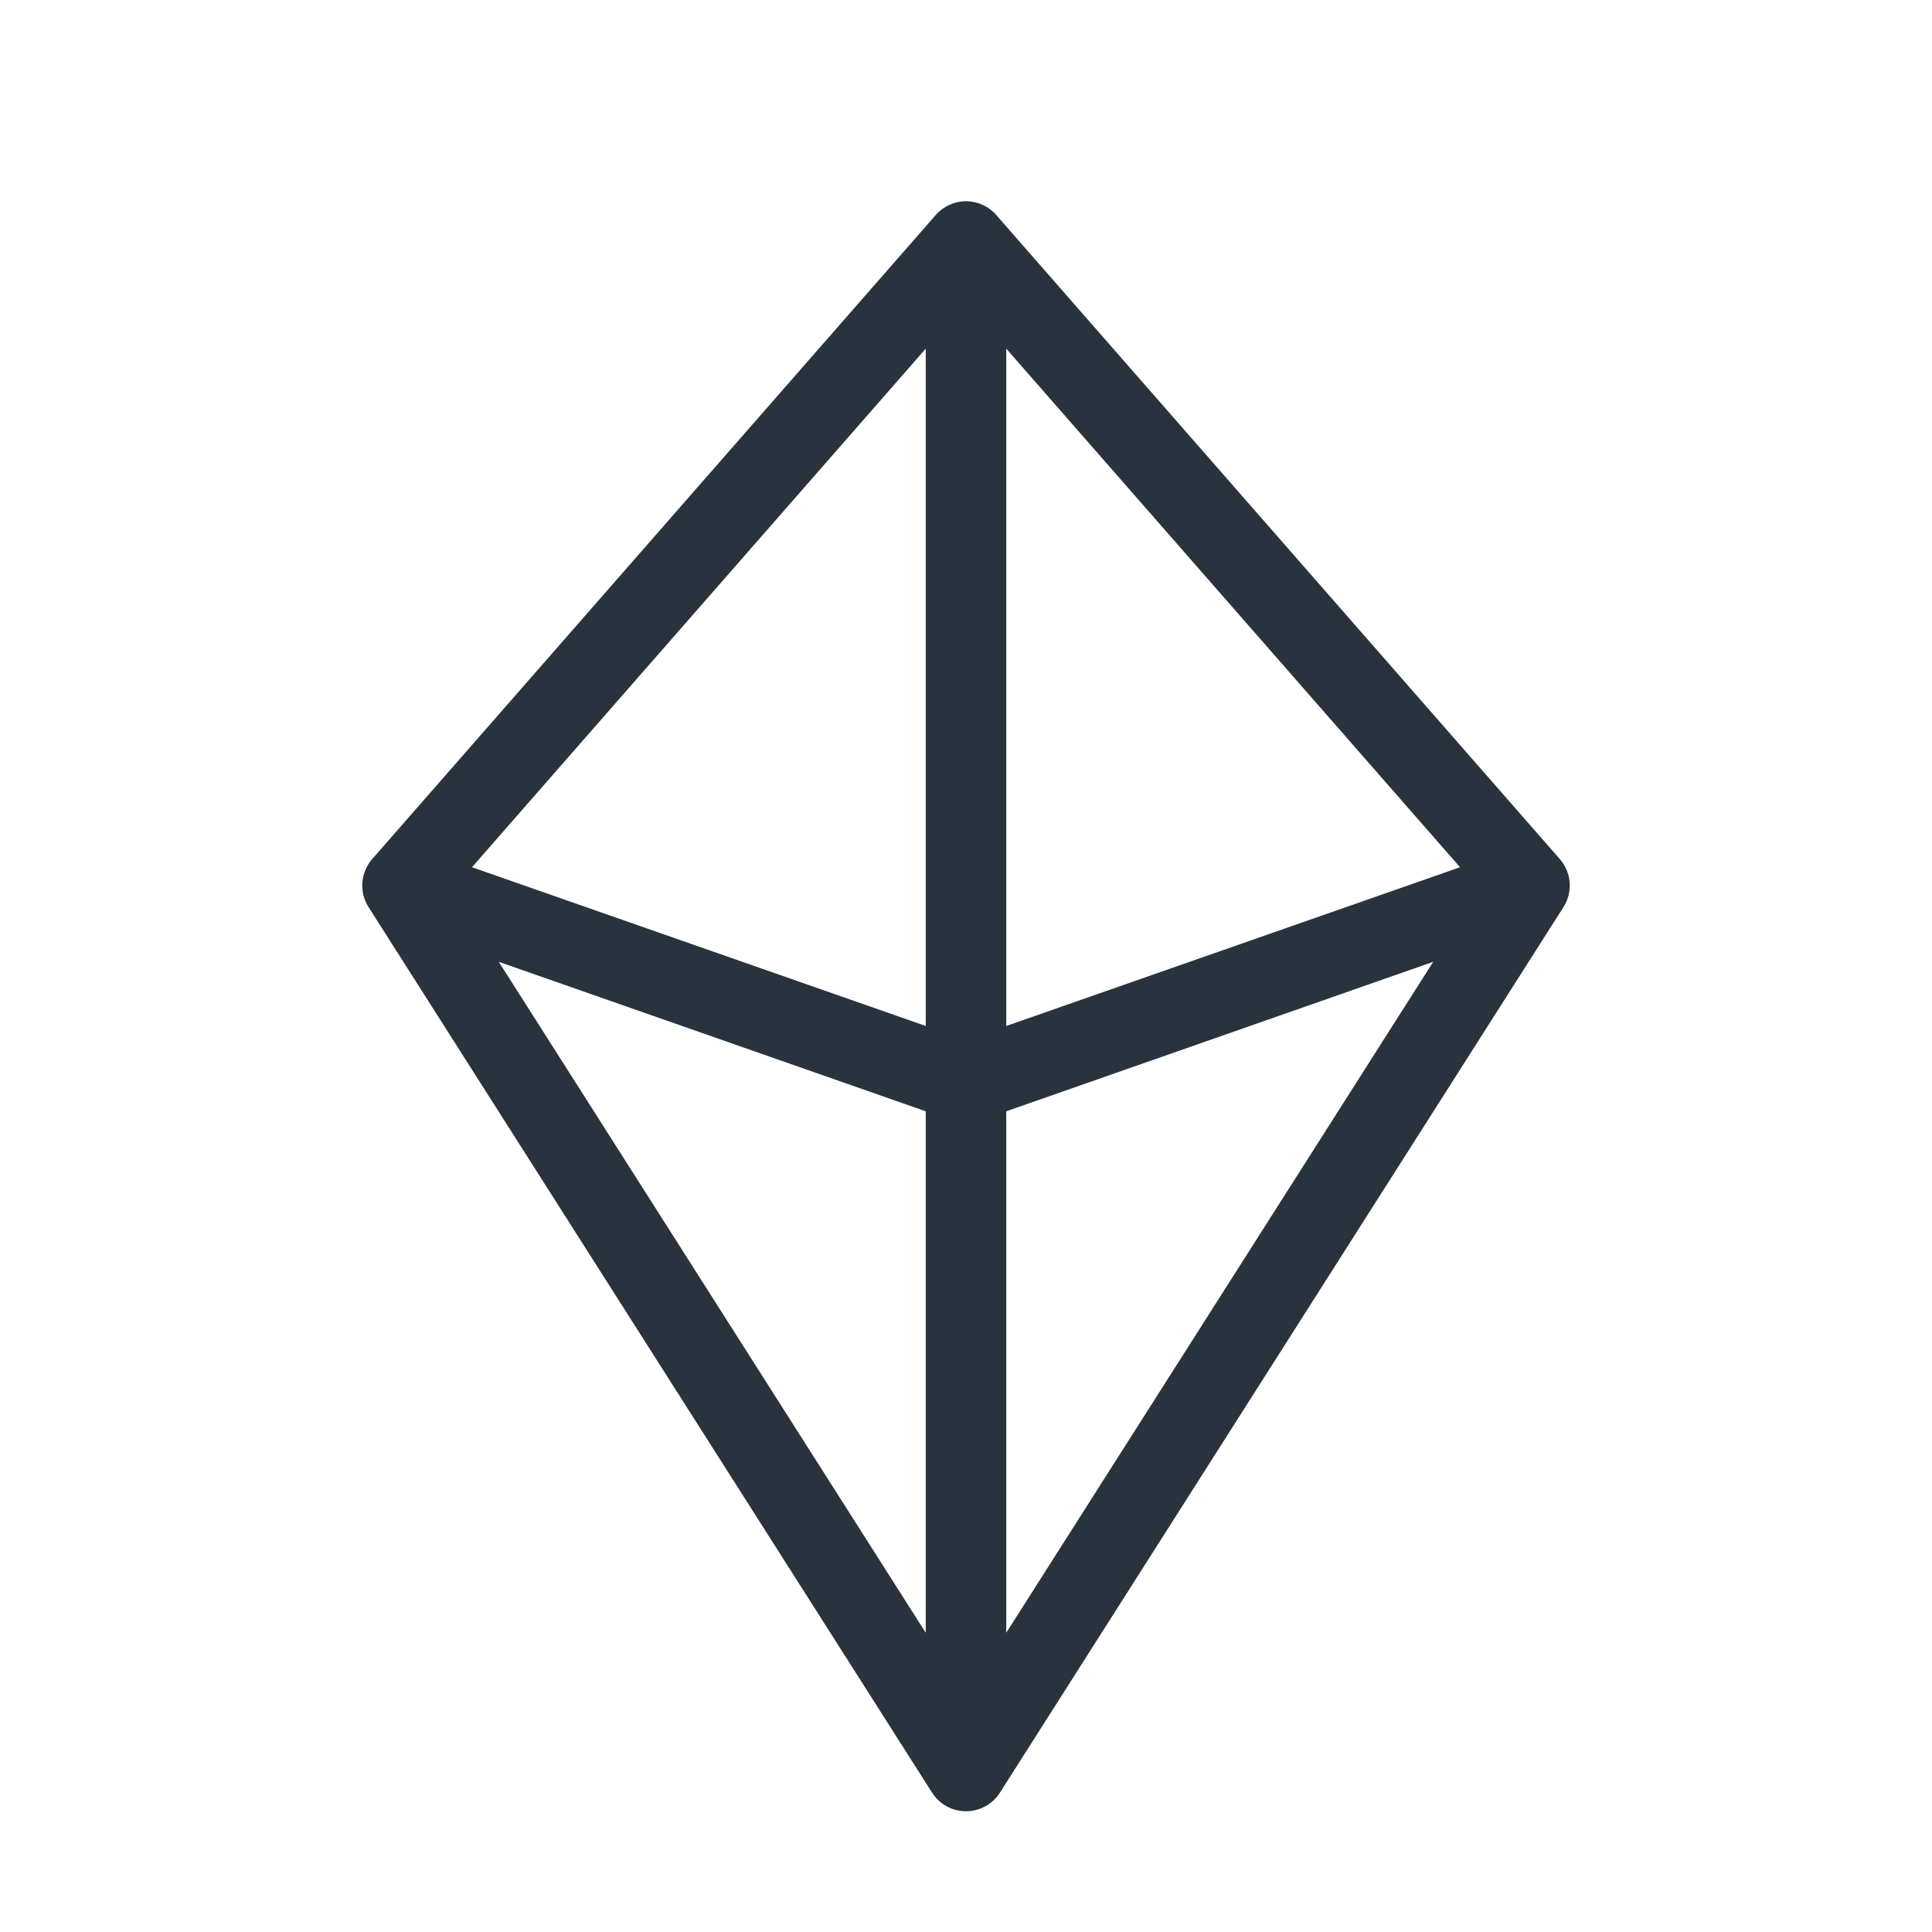 <svg width="24" height="24" viewBox="0 0 24 24" fill="none" xmlns="http://www.w3.org/2000/svg">
<path fill-rule="evenodd" clip-rule="evenodd" d="M12 2.5C12.144 2.5 12.281 2.562 12.376 2.671L19.376 10.671C19.523 10.838 19.541 11.081 19.422 11.268L12.422 22.268C12.33 22.413 12.171 22.5 12 22.5C11.829 22.5 11.67 22.413 11.578 22.268L4.578 11.268C4.459 11.081 4.478 10.838 4.624 10.671L11.624 2.671C11.719 2.562 11.856 2.5 12 2.5ZM6.196 11.948L11.5 20.283V13.805L6.196 11.948ZM12.5 13.805V20.283L17.804 11.948L12.5 13.805ZM18.137 10.773L12.5 12.745V4.331L18.137 10.773ZM11.5 4.331V12.745L5.863 10.773L11.5 4.331Z" fill="#28333D"/>
</svg>
